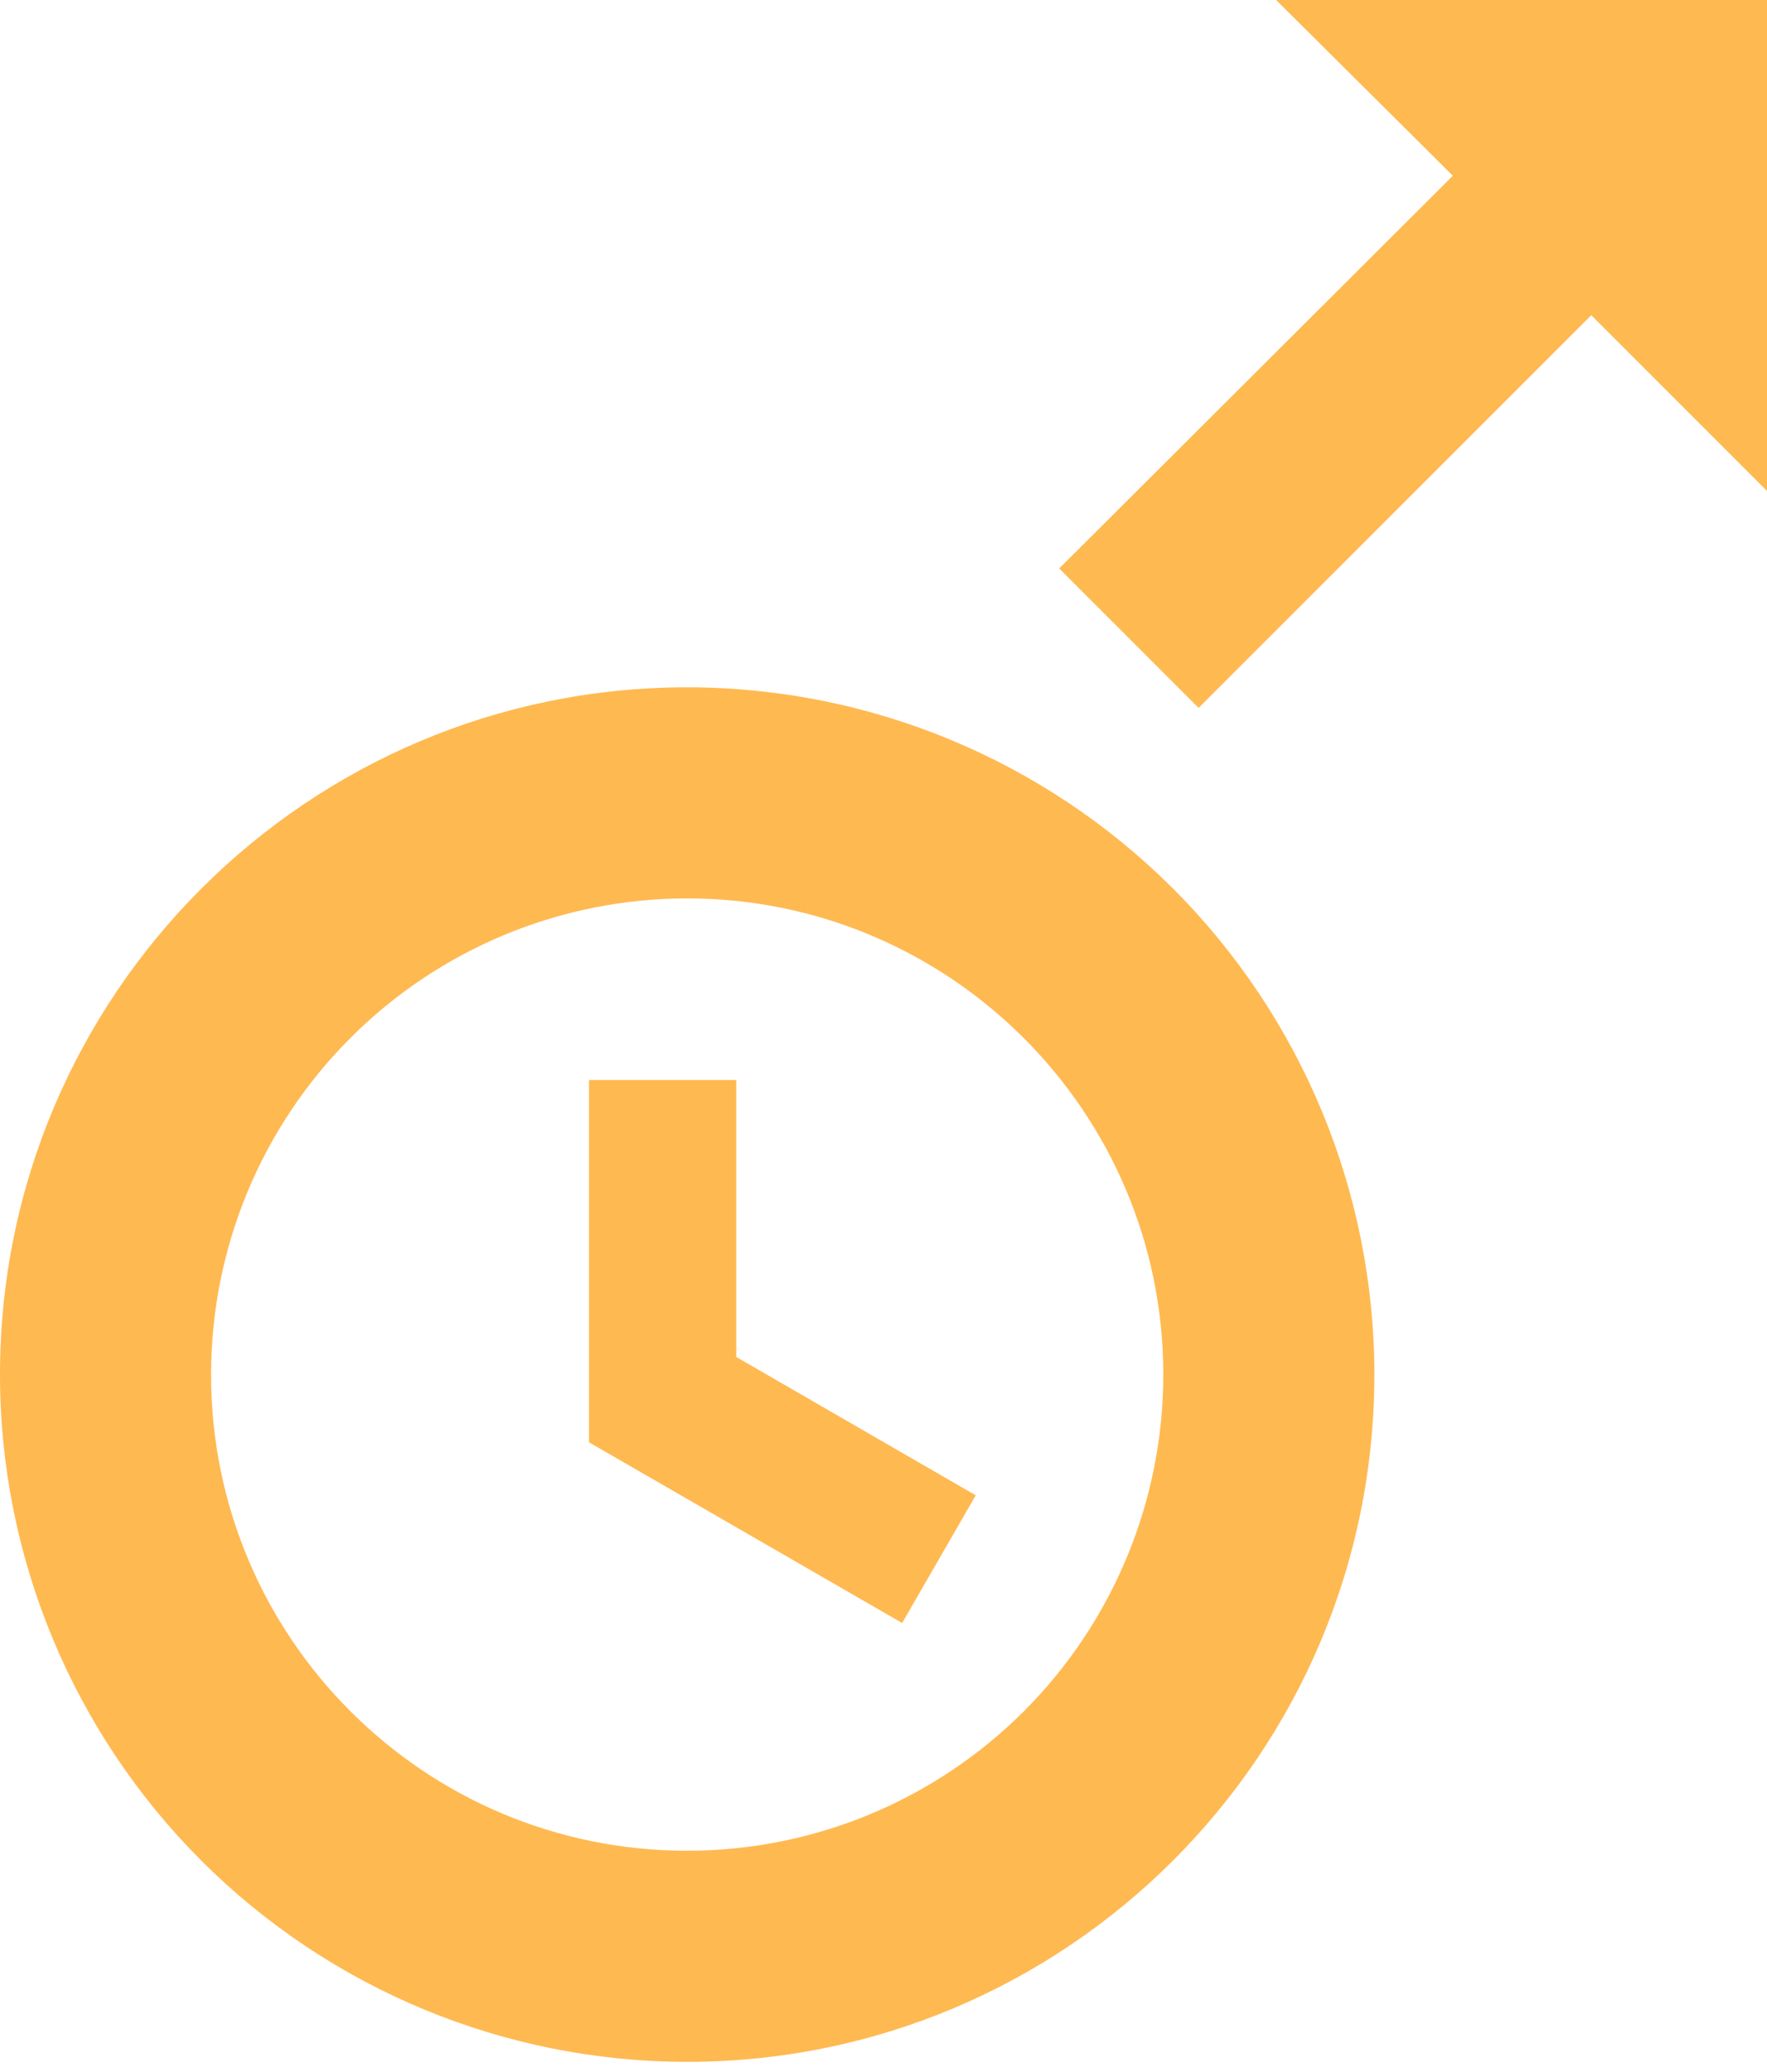 <svg width="29" height="34" viewBox="0 0 29 34" fill="none" xmlns="http://www.w3.org/2000/svg">
<path d="M20.944 0L23.844 2.884L17.384 9.328L19.672 11.616L26.116 5.172L29 8.056V0H20.944ZM11.278 11.278C5.059 11.278 0 16.321 0 22.556C0 25.547 1.188 28.415 3.303 30.53C5.418 32.645 8.287 33.833 11.278 33.833C17.497 33.833 22.556 28.791 22.556 22.556C22.556 19.564 21.367 16.696 19.252 14.581C17.137 12.466 14.269 11.278 11.278 11.278ZM11.278 14.742C15.579 14.742 19.092 18.238 19.092 22.556C19.092 23.582 18.89 24.598 18.497 25.546C18.104 26.494 17.529 27.355 16.803 28.081C16.077 28.806 15.216 29.382 14.268 29.775C13.32 30.167 12.304 30.369 11.278 30.369C6.96 30.369 3.464 26.873 3.464 22.556C3.464 20.483 4.287 18.496 5.753 17.03C7.218 15.565 9.205 14.742 11.278 14.742ZM9.667 17.722V23.667L14.806 26.632L16.014 24.537L12.083 22.266V17.722" fill="#FFB951"/>
</svg>
